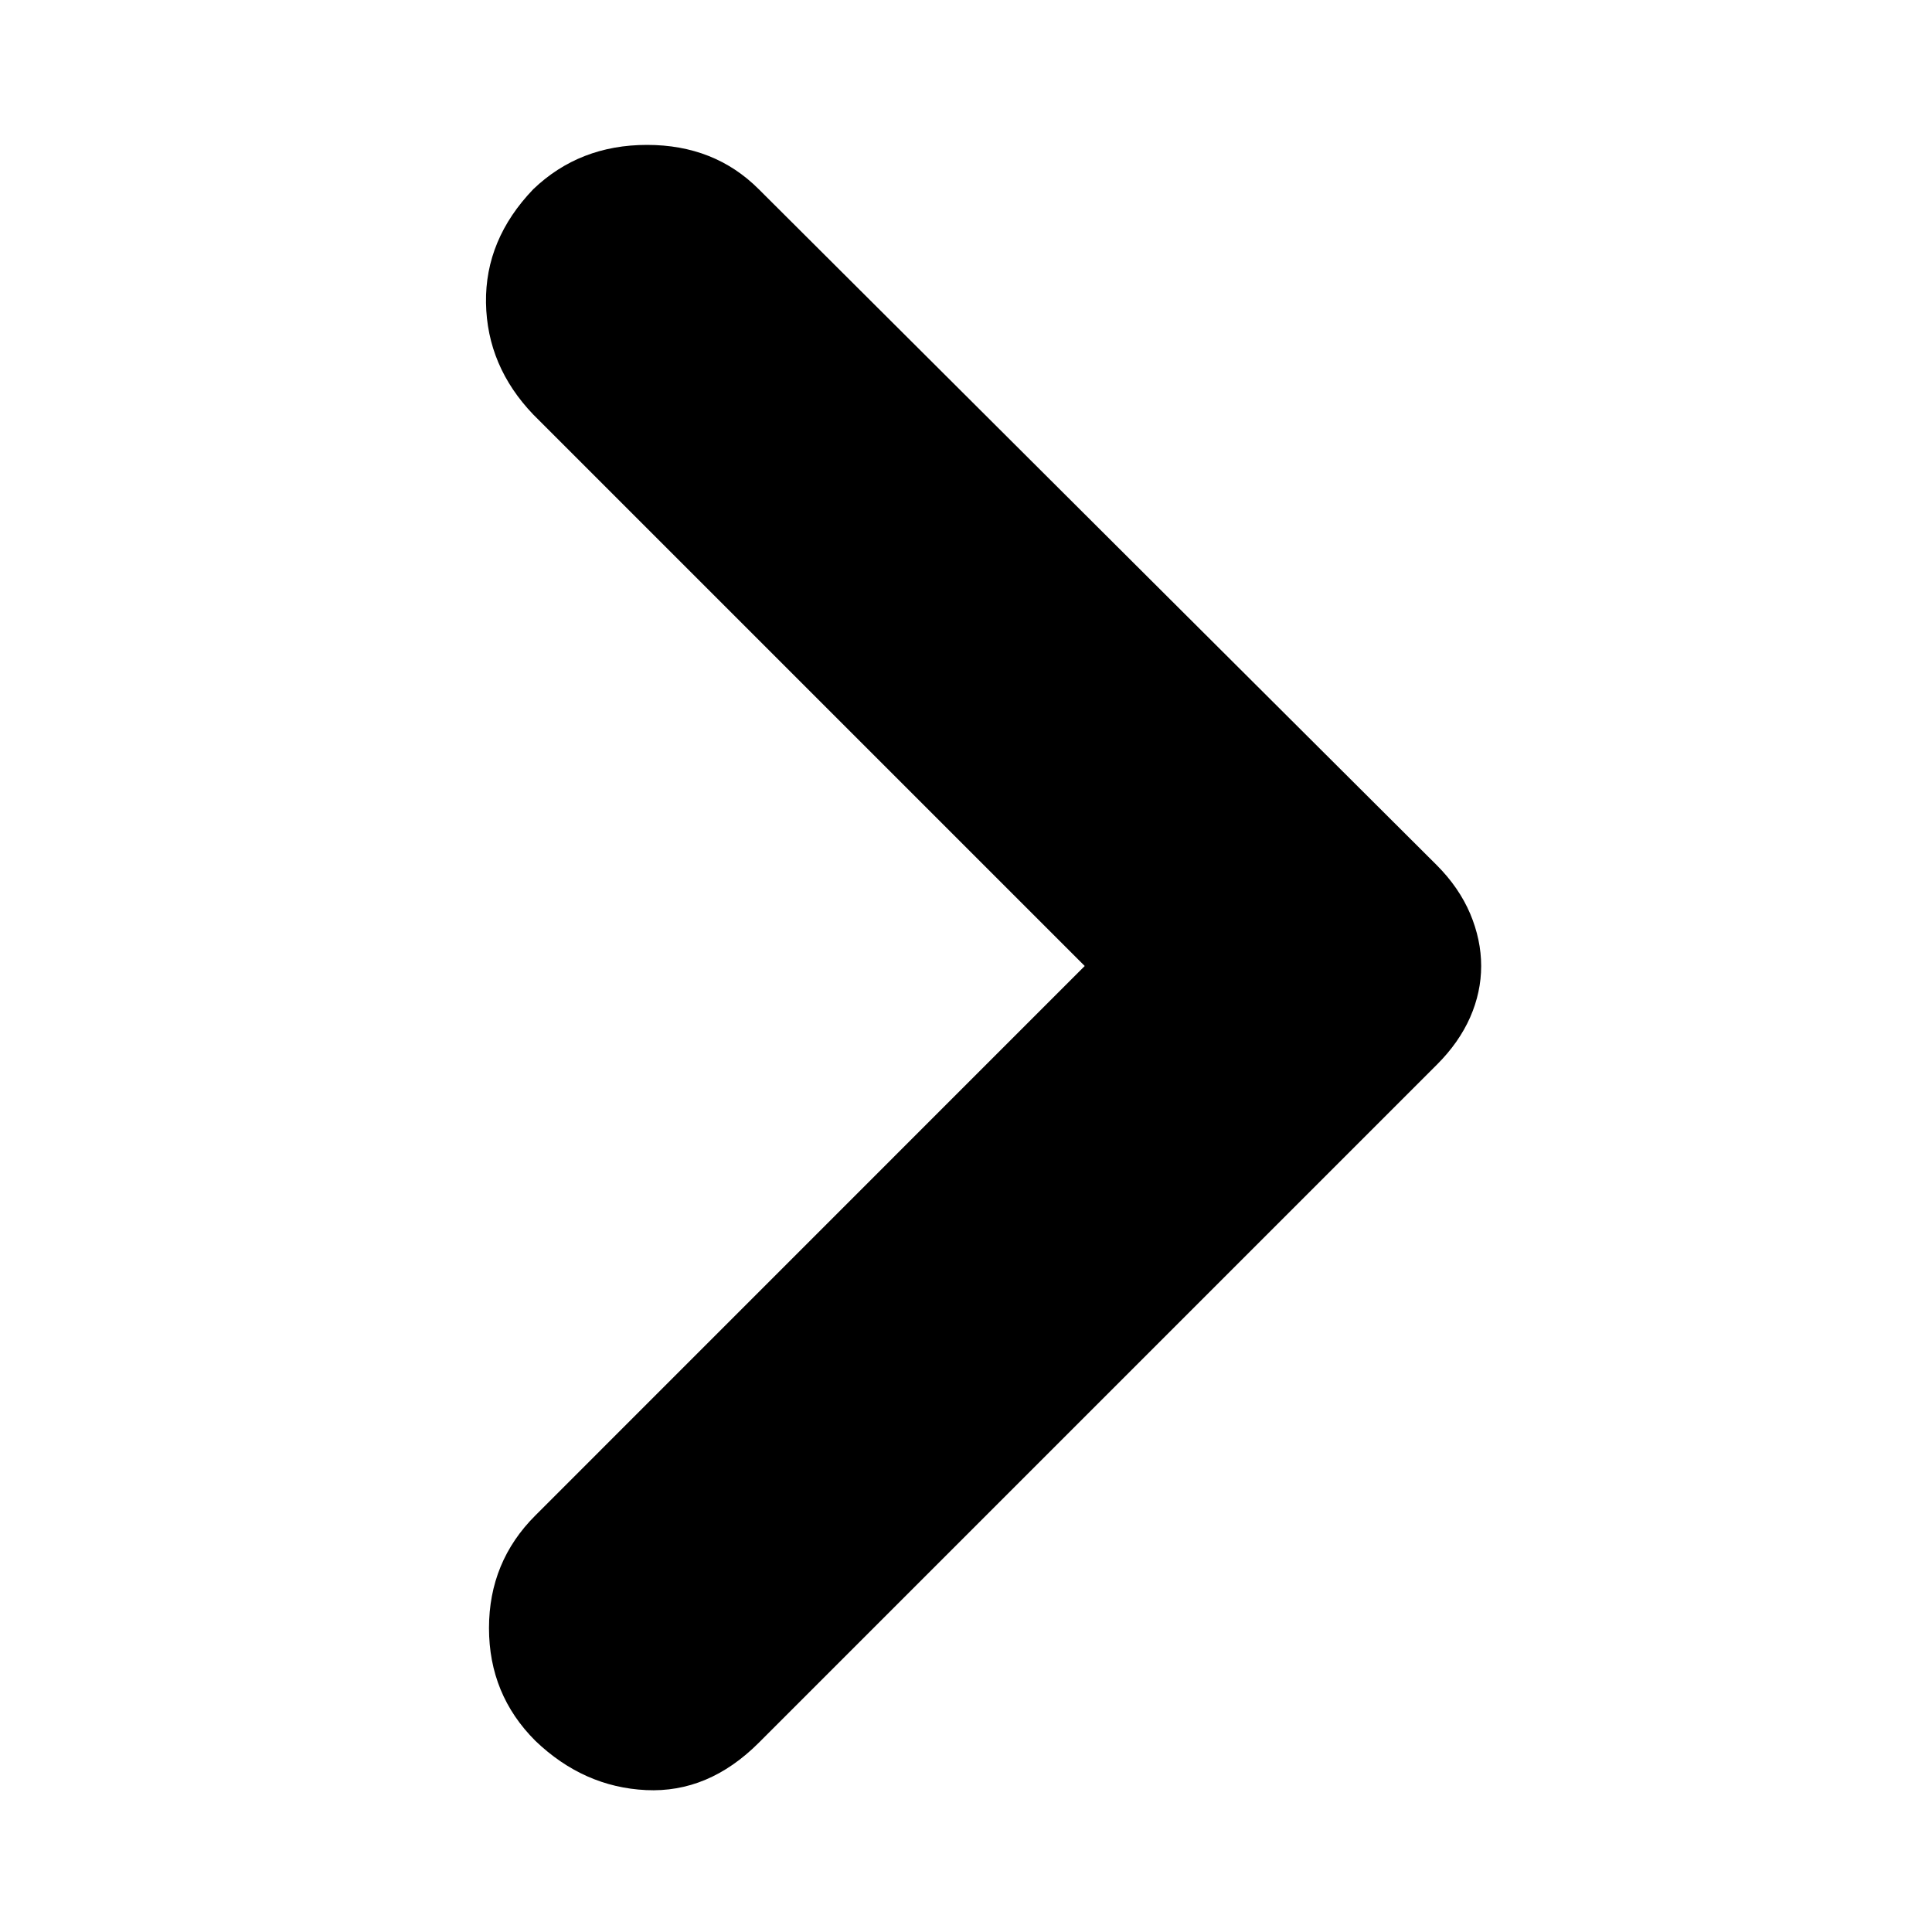 <svg xmlns="http://www.w3.org/2000/svg" height="20" width="20"><path d="M5.542 18.021q-.48-.479-.48-1.167 0-.687.48-1.166L11.229 10 5.521 4.292q-.479-.5-.49-1.157-.01-.656.49-1.177Q6 1.5 6.698 1.5q.698 0 1.156.458l7.021 7q.229.23.344.5.114.271.114.542t-.114.531q-.115.261-.344.49l-7.021 7.021q-.521.52-1.166.489-.646-.031-1.146-.51Z"/></svg>